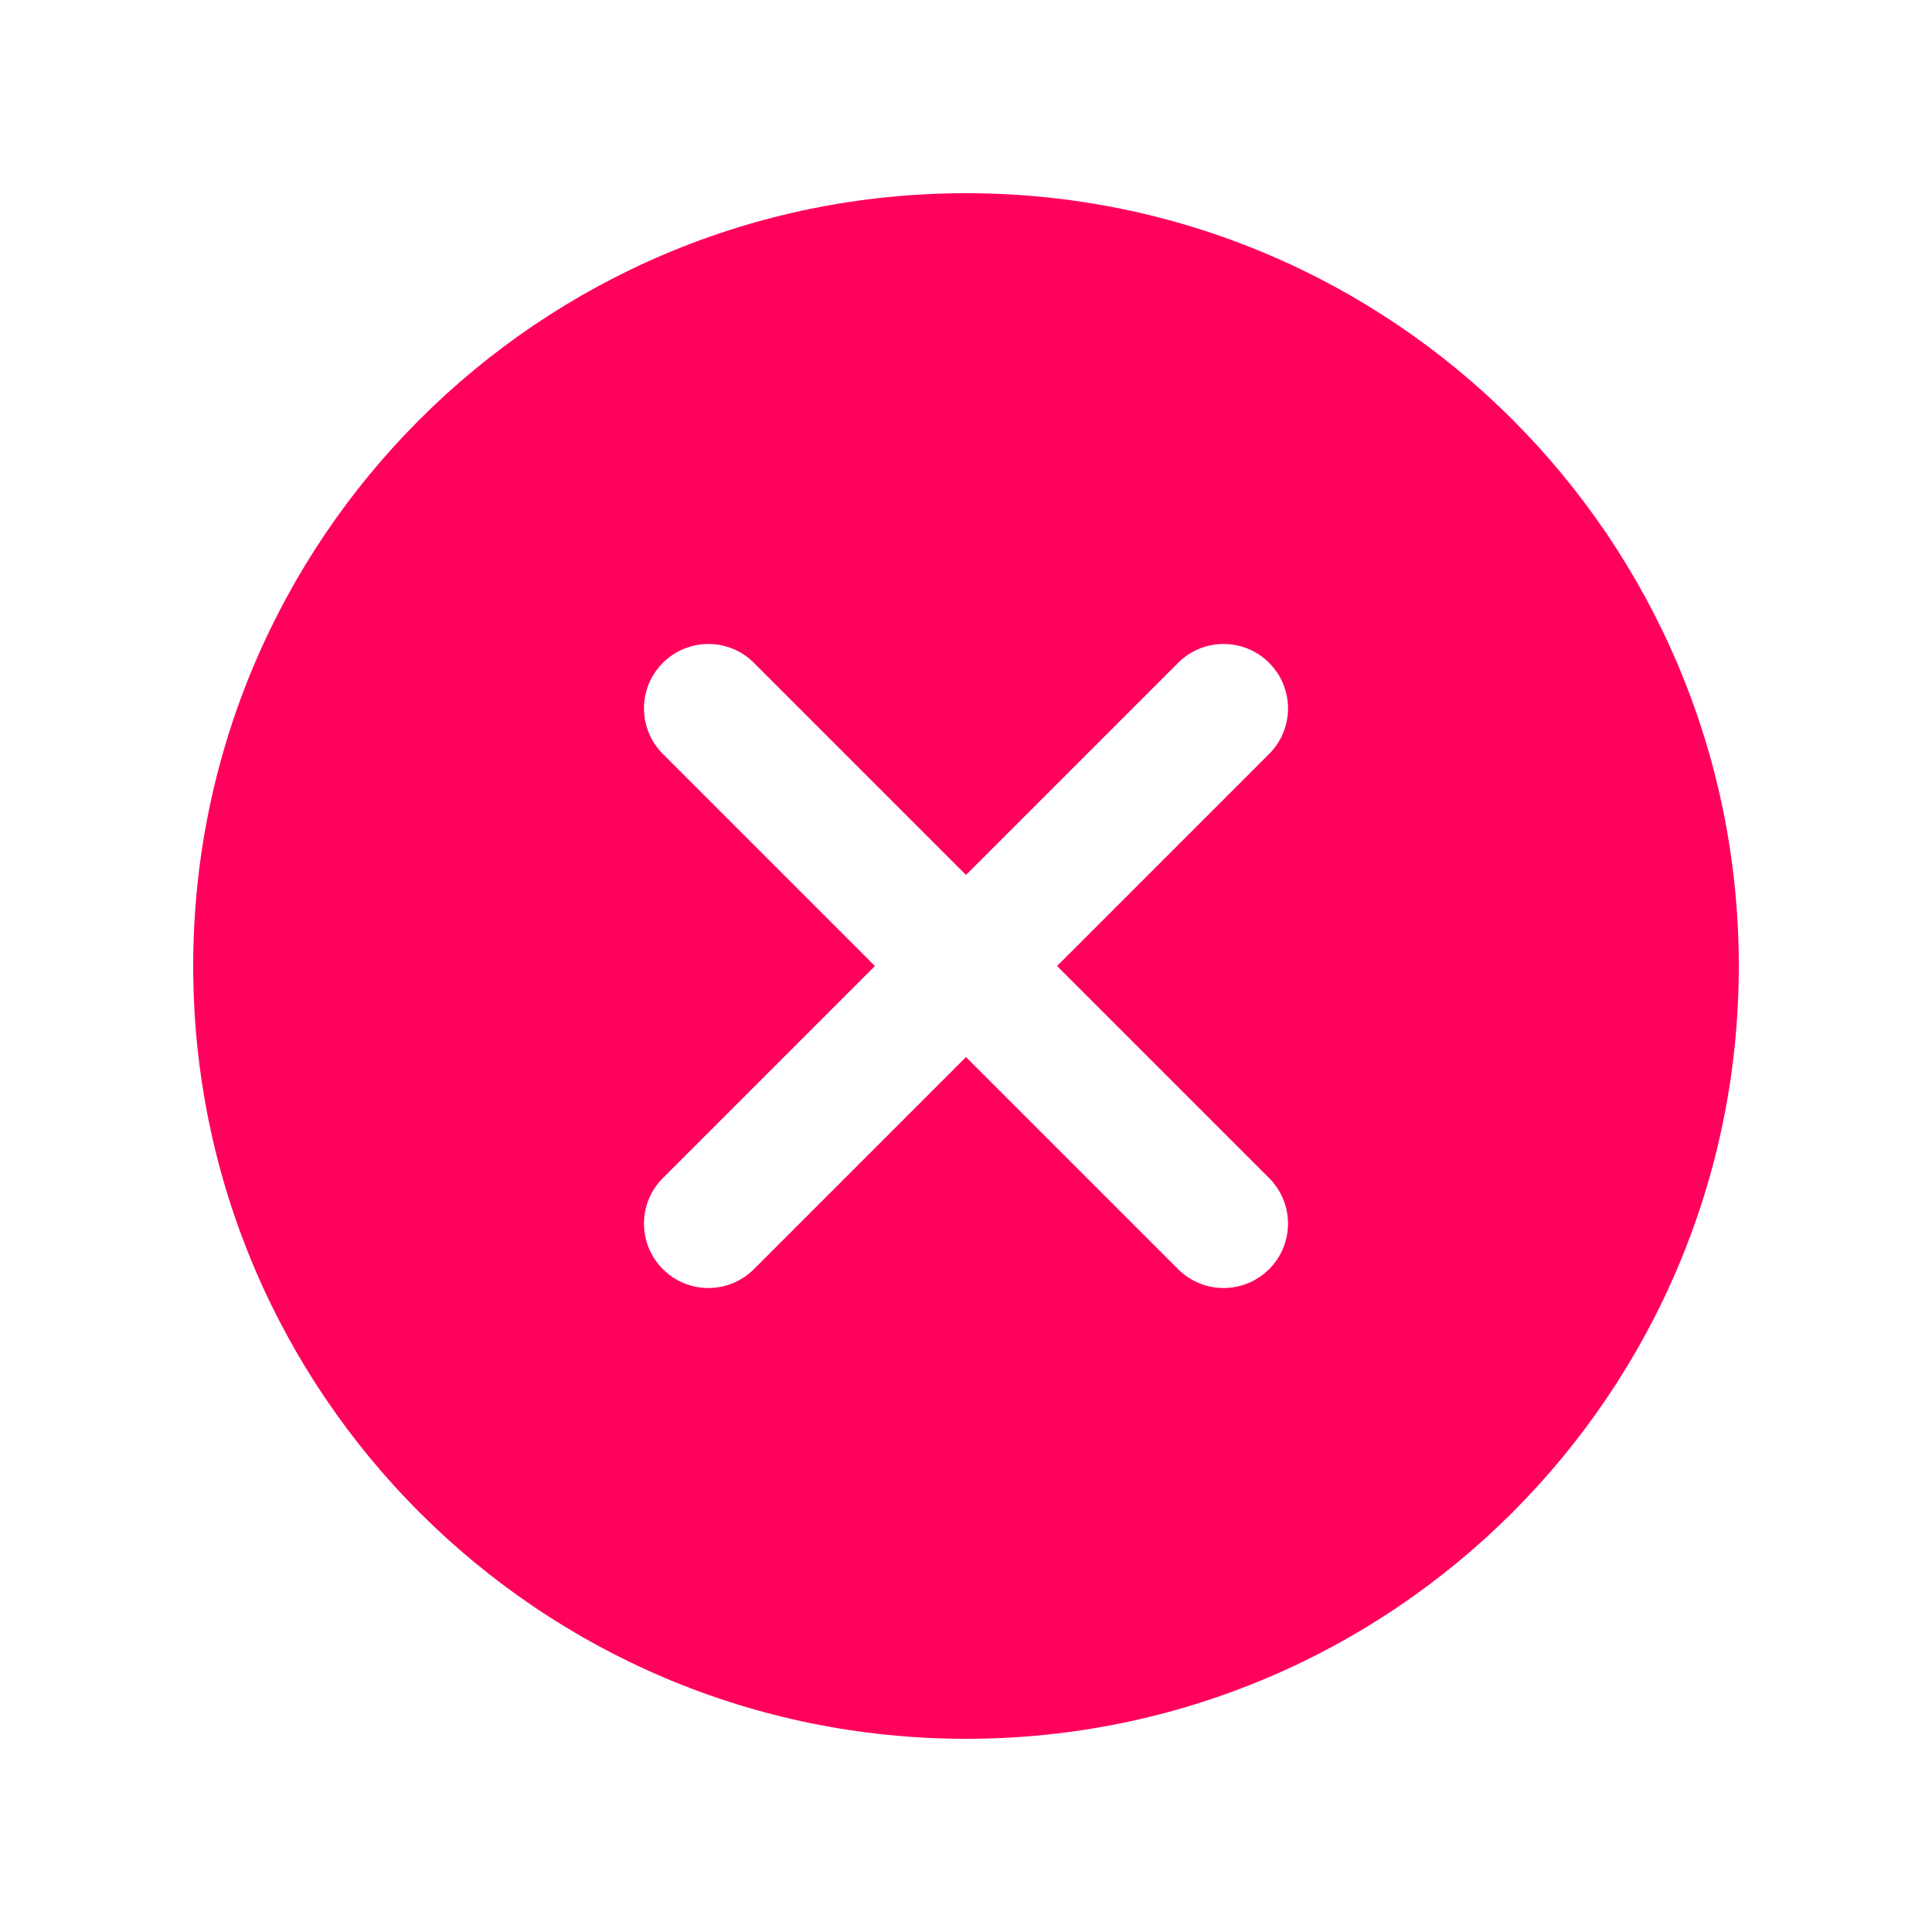 <svg xmlns="http://www.w3.org/2000/svg" x="0px" y="0px"
width="30" height="30"
viewBox="0 0 172 172"
style=" fill:#000000;"><g fill="none" fill-rule="nonzero" stroke="none" stroke-width="1" stroke-linecap="butt" stroke-linejoin="miter" stroke-miterlimit="10" stroke-dasharray="" stroke-dashoffset="0" font-family="none" font-weight="none" font-size="none" text-anchor="none" style="mix-blend-mode: normal"><path d="M0,172v-172h172v172z" fill="none"></path><g fill="#ff005d"><path d="M86,17.2c-37.995,0 -68.8,30.805 -68.8,68.8c0,37.995 30.805,68.8 68.8,68.8c37.995,0 68.8,-30.805 68.8,-68.8c0,-37.995 -30.805,-68.8 -68.8,-68.8zM94.107,86c0,0 17.997,17.997 18.88,18.88c2.242,2.242 2.242,5.871 0,8.107c-2.242,2.242 -5.871,2.242 -8.107,0c-0.883,-0.877 -18.88,-18.88 -18.88,-18.88c0,0 -17.997,17.997 -18.88,18.88c-2.242,2.242 -5.871,2.242 -8.107,0c-2.242,-2.242 -2.242,-5.871 0,-8.107c0.877,-0.883 18.88,-18.88 18.88,-18.88c0,0 -17.997,-17.997 -18.88,-18.88c-2.242,-2.242 -2.242,-5.871 0,-8.107c2.242,-2.242 5.871,-2.242 8.107,0c0.883,0.877 18.88,18.88 18.88,18.88c0,0 17.997,-17.997 18.88,-18.88c2.242,-2.242 5.871,-2.242 8.107,0c2.242,2.242 2.242,5.871 0,8.107c-0.877,0.883 -18.88,18.88 -18.88,18.88z"></path></g></g></svg>
